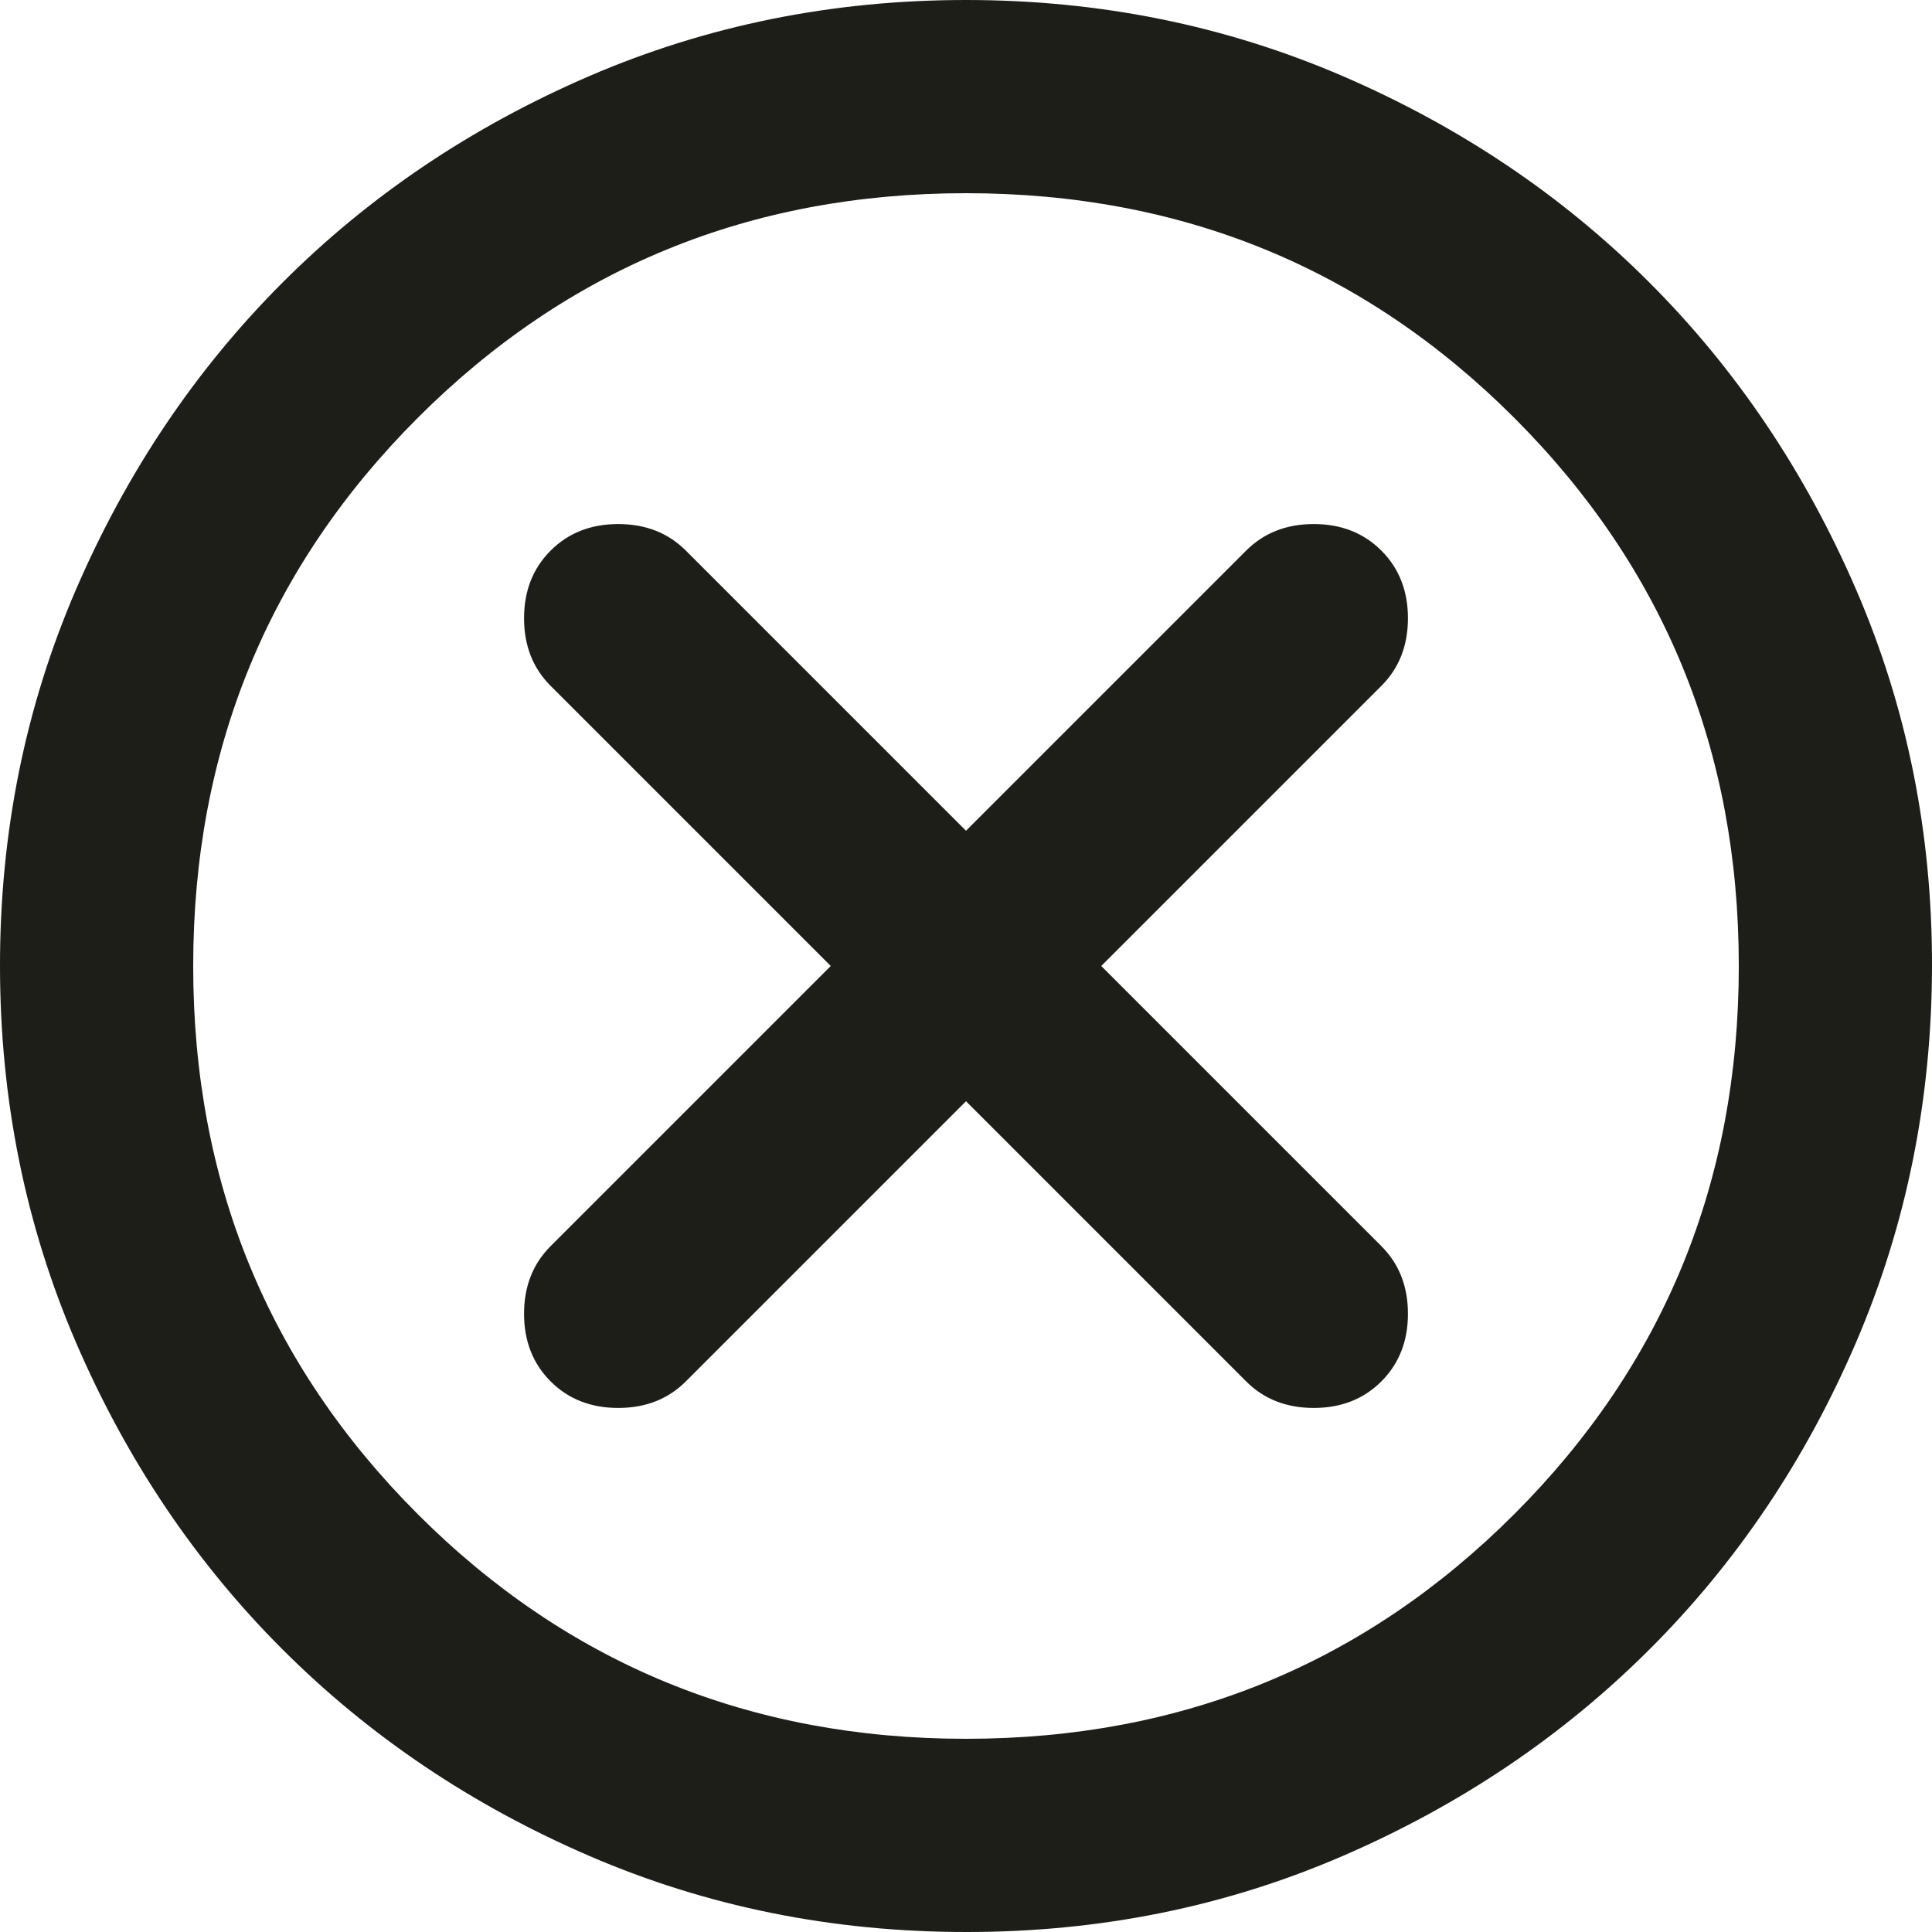 <svg width="36" height="36" viewBox="0 0 36 36" fill="none" xmlns="http://www.w3.org/2000/svg">
<path d="M18 20.52L23.22 25.74C23.55 26.07 23.97 26.235 24.48 26.235C24.99 26.235 25.41 26.07 25.74 25.74C26.07 25.41 26.235 24.99 26.235 24.48C26.235 23.97 26.07 23.55 25.74 23.22L20.52 18L25.74 12.78C26.07 12.45 26.235 12.03 26.235 11.52C26.235 11.01 26.07 10.59 25.74 10.26C25.41 9.93 24.99 9.765 24.48 9.765C23.97 9.765 23.55 9.93 23.22 10.26L18 15.48L12.78 10.26C12.45 9.93 12.03 9.765 11.52 9.765C11.01 9.765 10.59 9.93 10.26 10.26C9.93 10.59 9.765 11.01 9.765 11.52C9.765 12.03 9.93 12.45 10.26 12.78L15.48 18L10.26 23.22C9.93 23.55 9.765 23.97 9.765 24.48C9.765 24.99 9.93 25.41 10.26 25.74C10.59 26.07 11.01 26.235 11.52 26.235C12.03 26.235 12.45 26.07 12.78 25.74L18 20.52ZM18 36C15.51 36 13.17 35.527 10.98 34.582C8.79 33.636 6.885 32.354 5.265 30.735C3.645 29.116 2.363 27.211 1.418 25.02C0.474 22.829 0.001 20.489 2.27848e-06 18C-0.001 15.511 0.472 13.171 1.418 10.98C2.365 8.789 3.647 6.884 5.265 5.265C6.883 3.646 8.788 2.364 10.98 1.418C13.172 0.473 15.512 0 18 0C20.488 0 22.828 0.473 25.02 1.418C27.212 2.364 29.117 3.646 30.735 5.265C32.353 6.884 33.635 8.789 34.583 10.98C35.531 13.171 36.004 15.511 36 18C35.996 20.489 35.524 22.829 34.582 25.02C33.64 27.211 32.357 29.116 30.735 30.735C29.113 32.354 27.208 33.637 25.02 34.583C22.832 35.53 20.492 36.002 18 36ZM18 32.4C22.02 32.4 25.425 31.005 28.215 28.215C31.005 25.425 32.4 22.02 32.4 18C32.4 13.98 31.005 10.575 28.215 7.785C25.425 4.995 22.02 3.6 18 3.6C13.98 3.6 10.575 4.995 7.785 7.785C4.995 10.575 3.6 13.98 3.6 18C3.6 22.02 4.995 25.425 7.785 28.215C10.575 31.005 13.98 32.4 18 32.4Z" fill="#1D1E18"/>
</svg>
